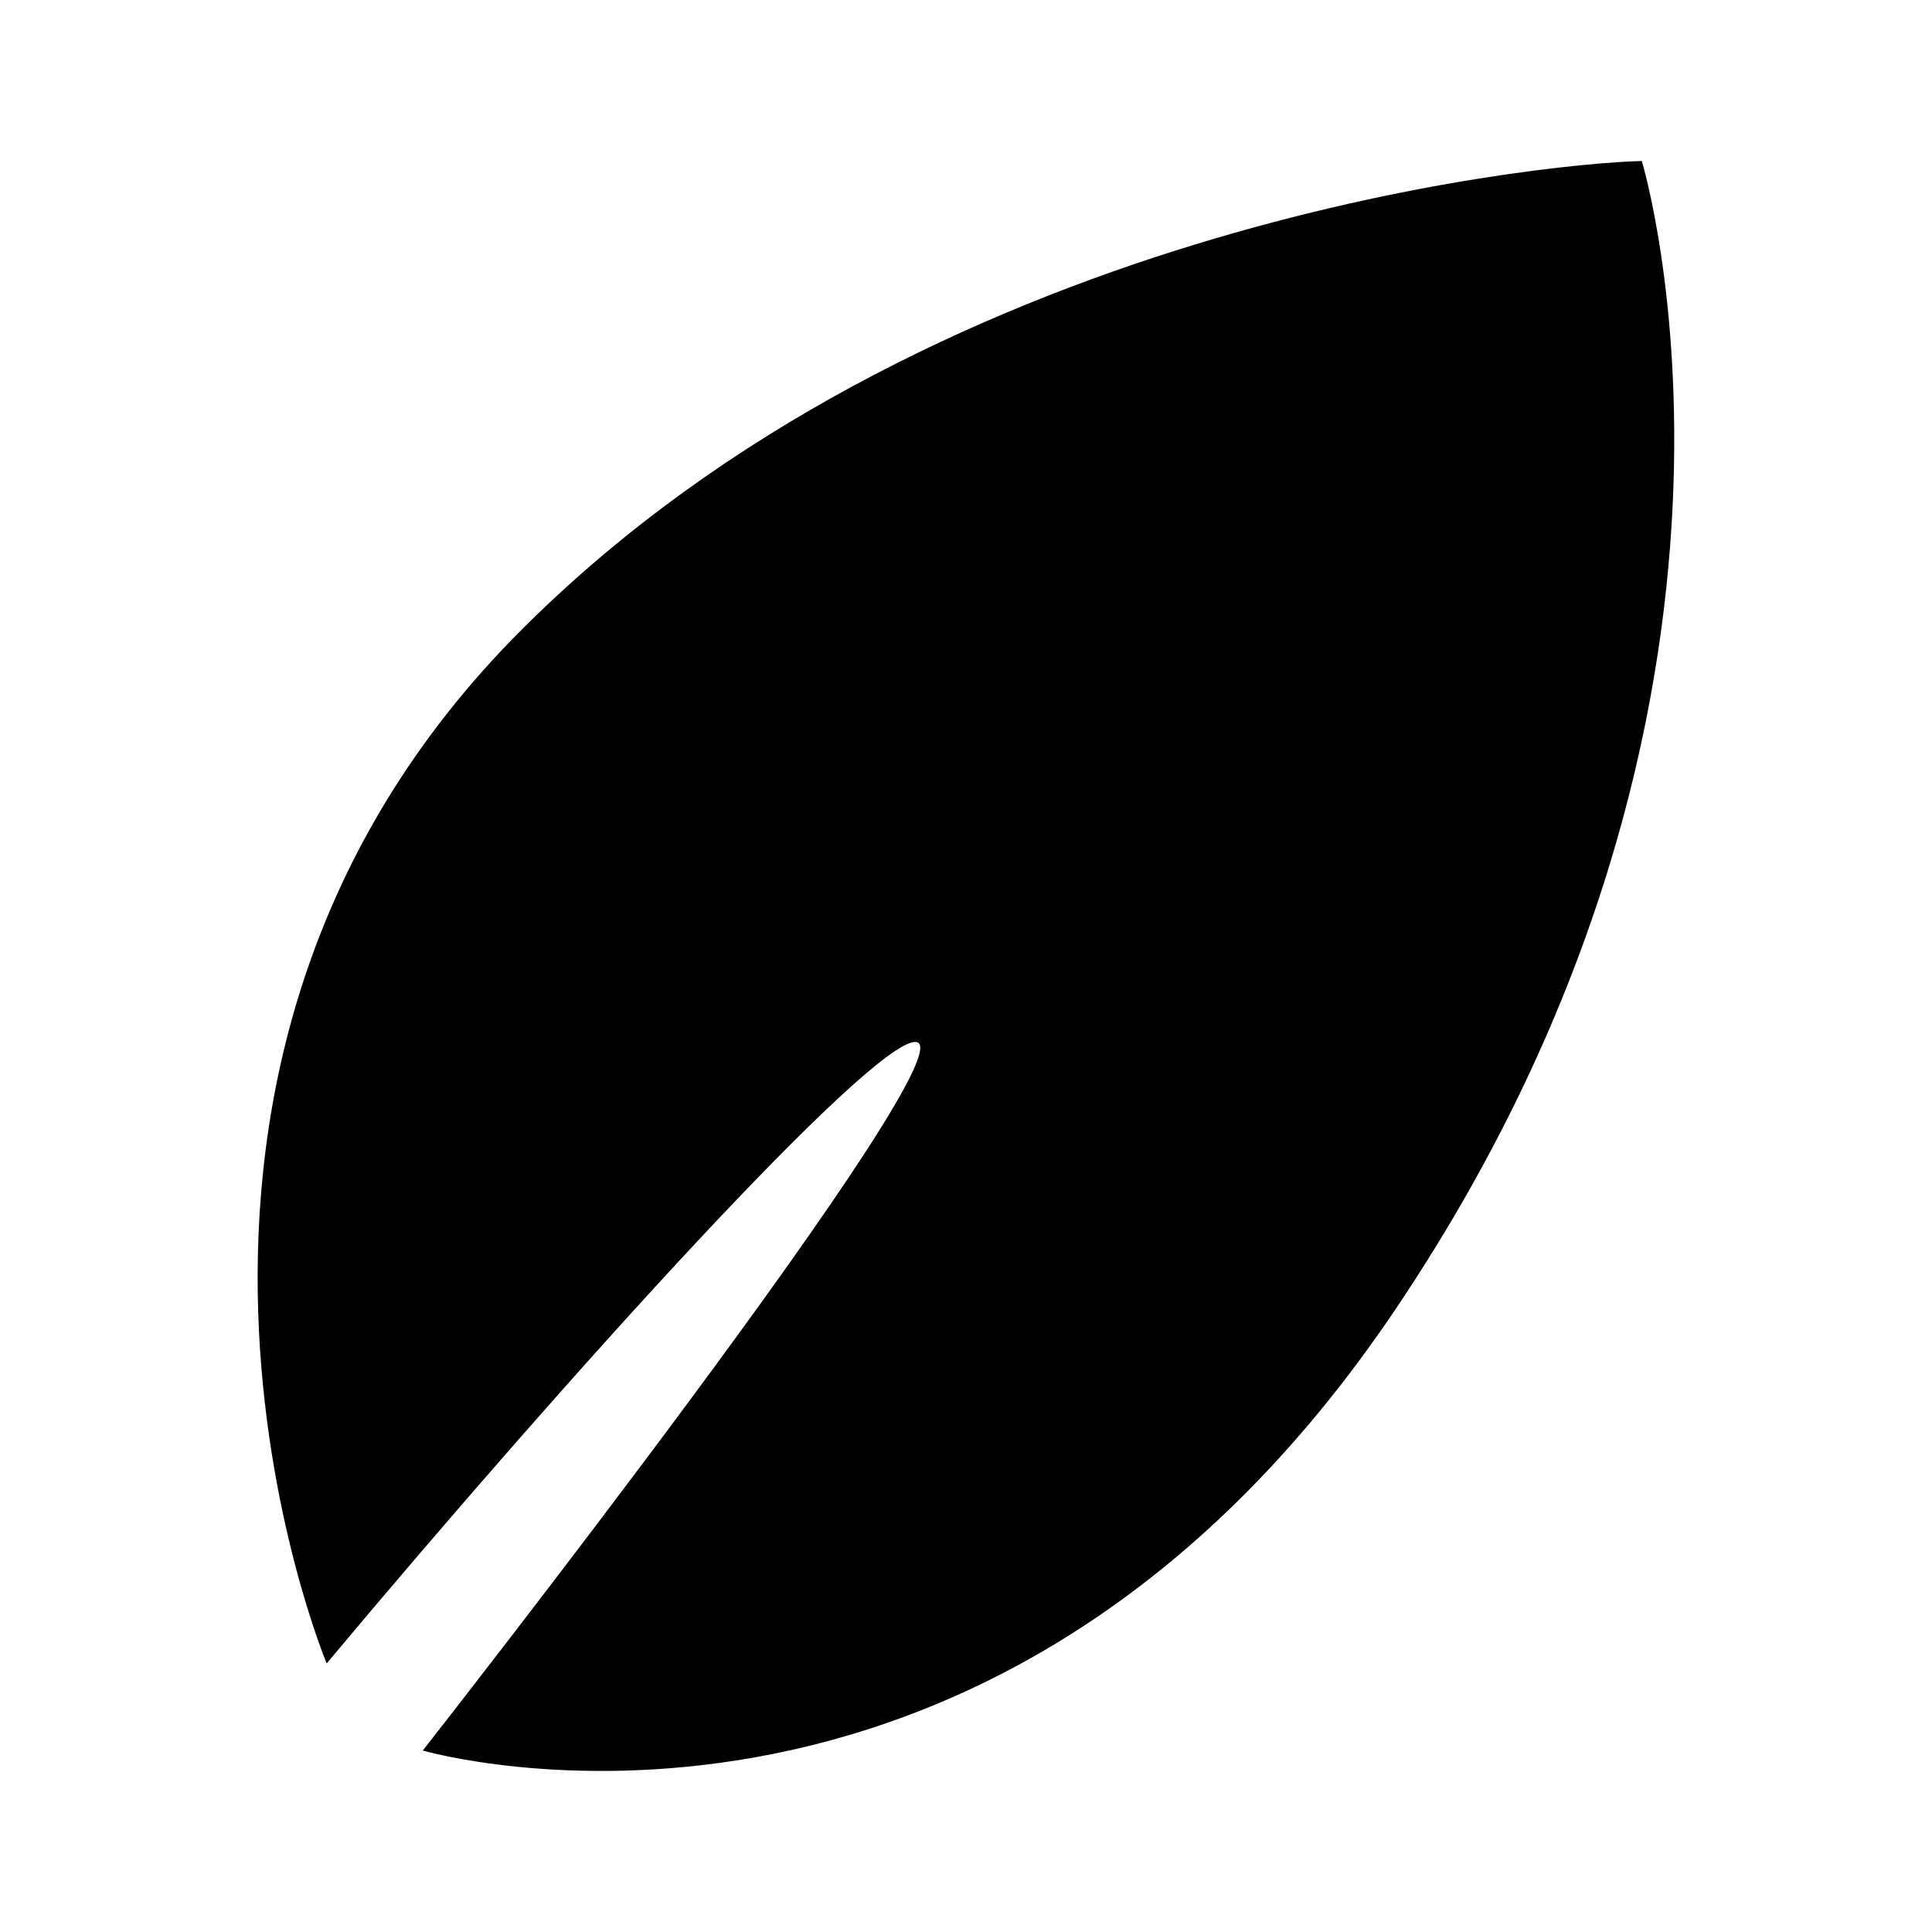 <svg xmlns="http://www.w3.org/2000/svg" width="100%" height="100%" viewBox="-3.2 -3.2 38.4 38.4"><path d="M3.292 29.86S-1.64 18.073 7.203 9.281C15.219 1.292 27.334.052 29.432 0c0 0 3.256 10.677-4.864 22.776-8.109 12.099-19.365 8.817-19.365 8.817s11.115-14.167 9.776-14.083c-.932.057-6.765 6.473-11.687 12.353z"/></svg>